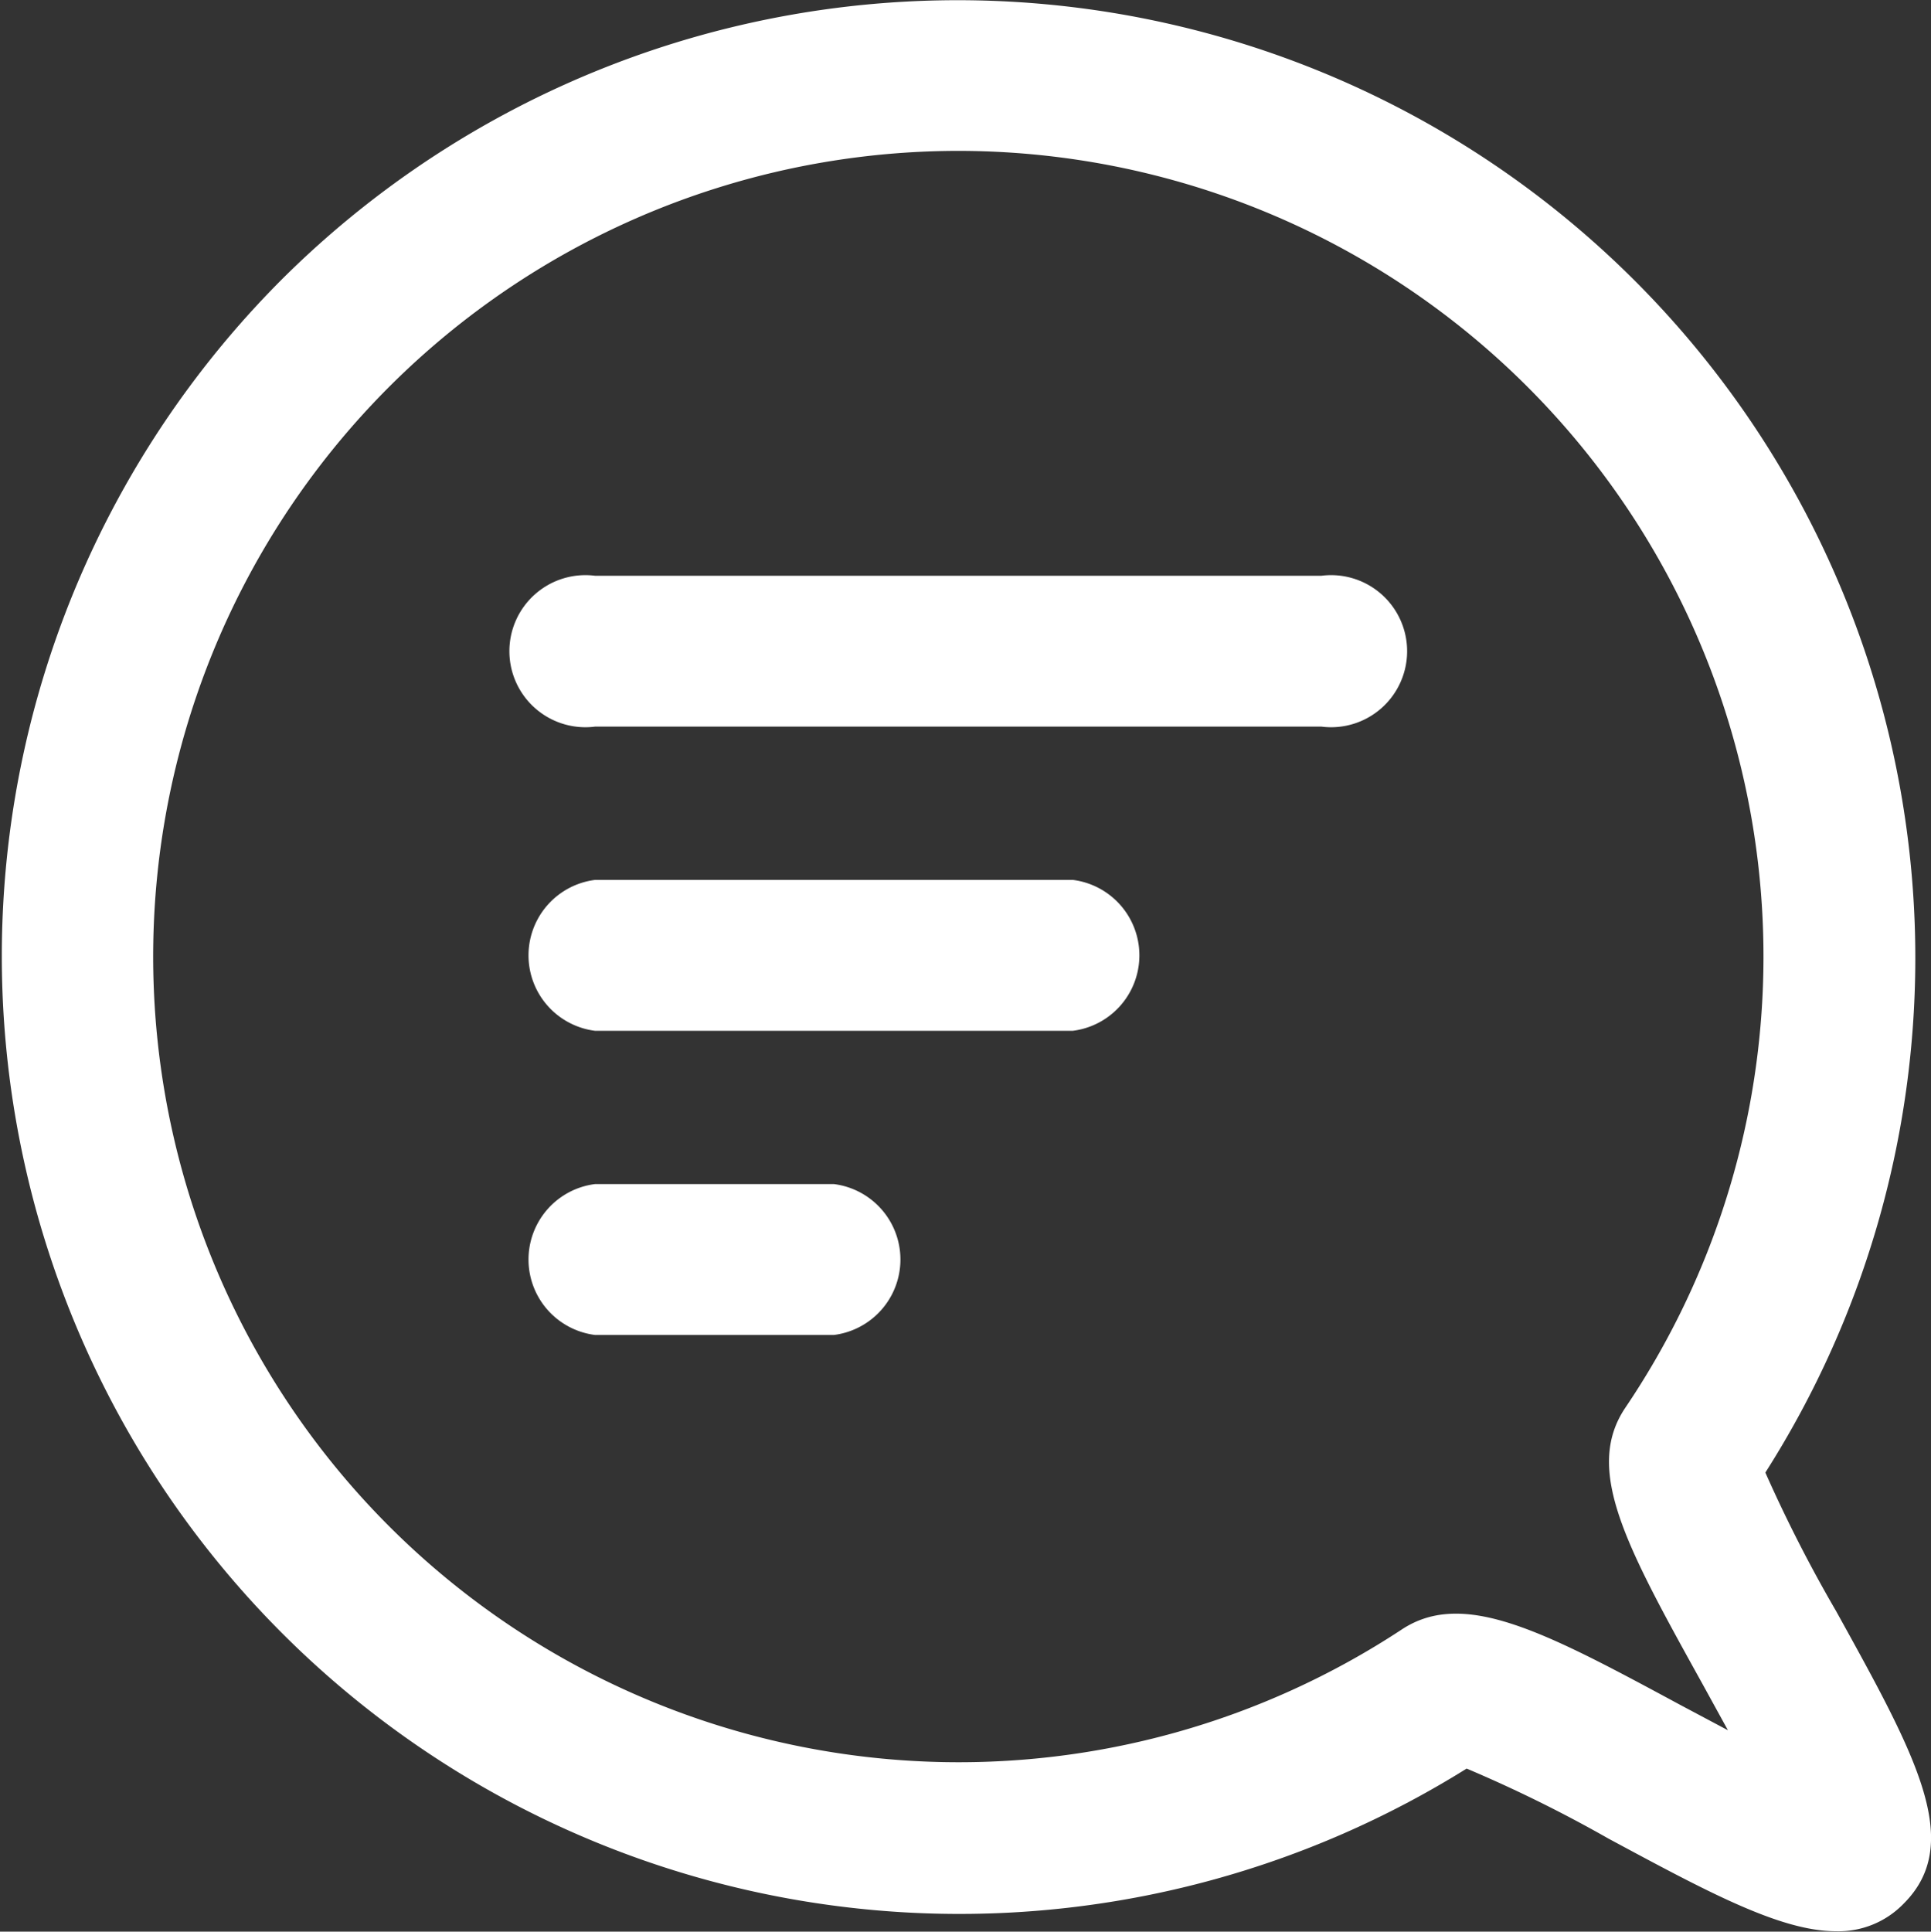 <svg xmlns="http://www.w3.org/2000/svg" xmlns:xlink="http://www.w3.org/1999/xlink" viewBox="0 0 48 48.01"><rect x="0" y="0" width="48" height="48.01" fill="#333333" stroke="none"/><defs><style>.cls-1{fill:#fff;}</style><symbol id="New_Symbol_1" data-name="New Symbol 1" viewBox="0 0 64 64.02"><path class="cls-1" d="M60.85,64c-1.84,0-4.25-1.3-7.54-3.07a45,45,0,0,0-4.7-2.32A31.74,31.74,0,0,1,9.3,9.3,31.74,31.74,0,0,1,58.51,48.8a47.23,47.23,0,0,0,2.35,4.6c2.65,4.79,4.25,7.68,2.23,9.69A3,3,0,0,1,60.85,64ZM31.74,5A26.7,26.7,0,1,0,46.46,54c2.06-1.36,4.76.09,9.23,2.5l1.58.84-.83-1.51c-2.55-4.6-3.95-7.13-2.57-9.18A26.7,26.7,0,0,0,31.74,5Z"/><path class="cls-1" d="M43.8,24.08H19.72a2.52,2.52,0,1,1,0-5H43.8a2.52,2.52,0,1,1,0,5Z"/><path class="cls-1" d="M35.56,34.16H19.72a2.52,2.52,0,0,1,0-5H35.56a2.52,2.52,0,0,1,0,5Z"/><path class="cls-1" d="M27.64,44.24H19.72a2.52,2.52,0,0,1,0-5h7.92a2.52,2.52,0,0,1,0,5Z"/></symbol></defs><title>Send Message</title><g id="Layer_2" data-name="Layer 2"><g id="Layer_1-2" data-name="Layer 1"><g id="New_Symbol_20" data-name="New Symbol 20"><use width="64" height="64.02" transform="scale(0.75)" xlink:href="#New_Symbol_1"/></g></g></g></svg>